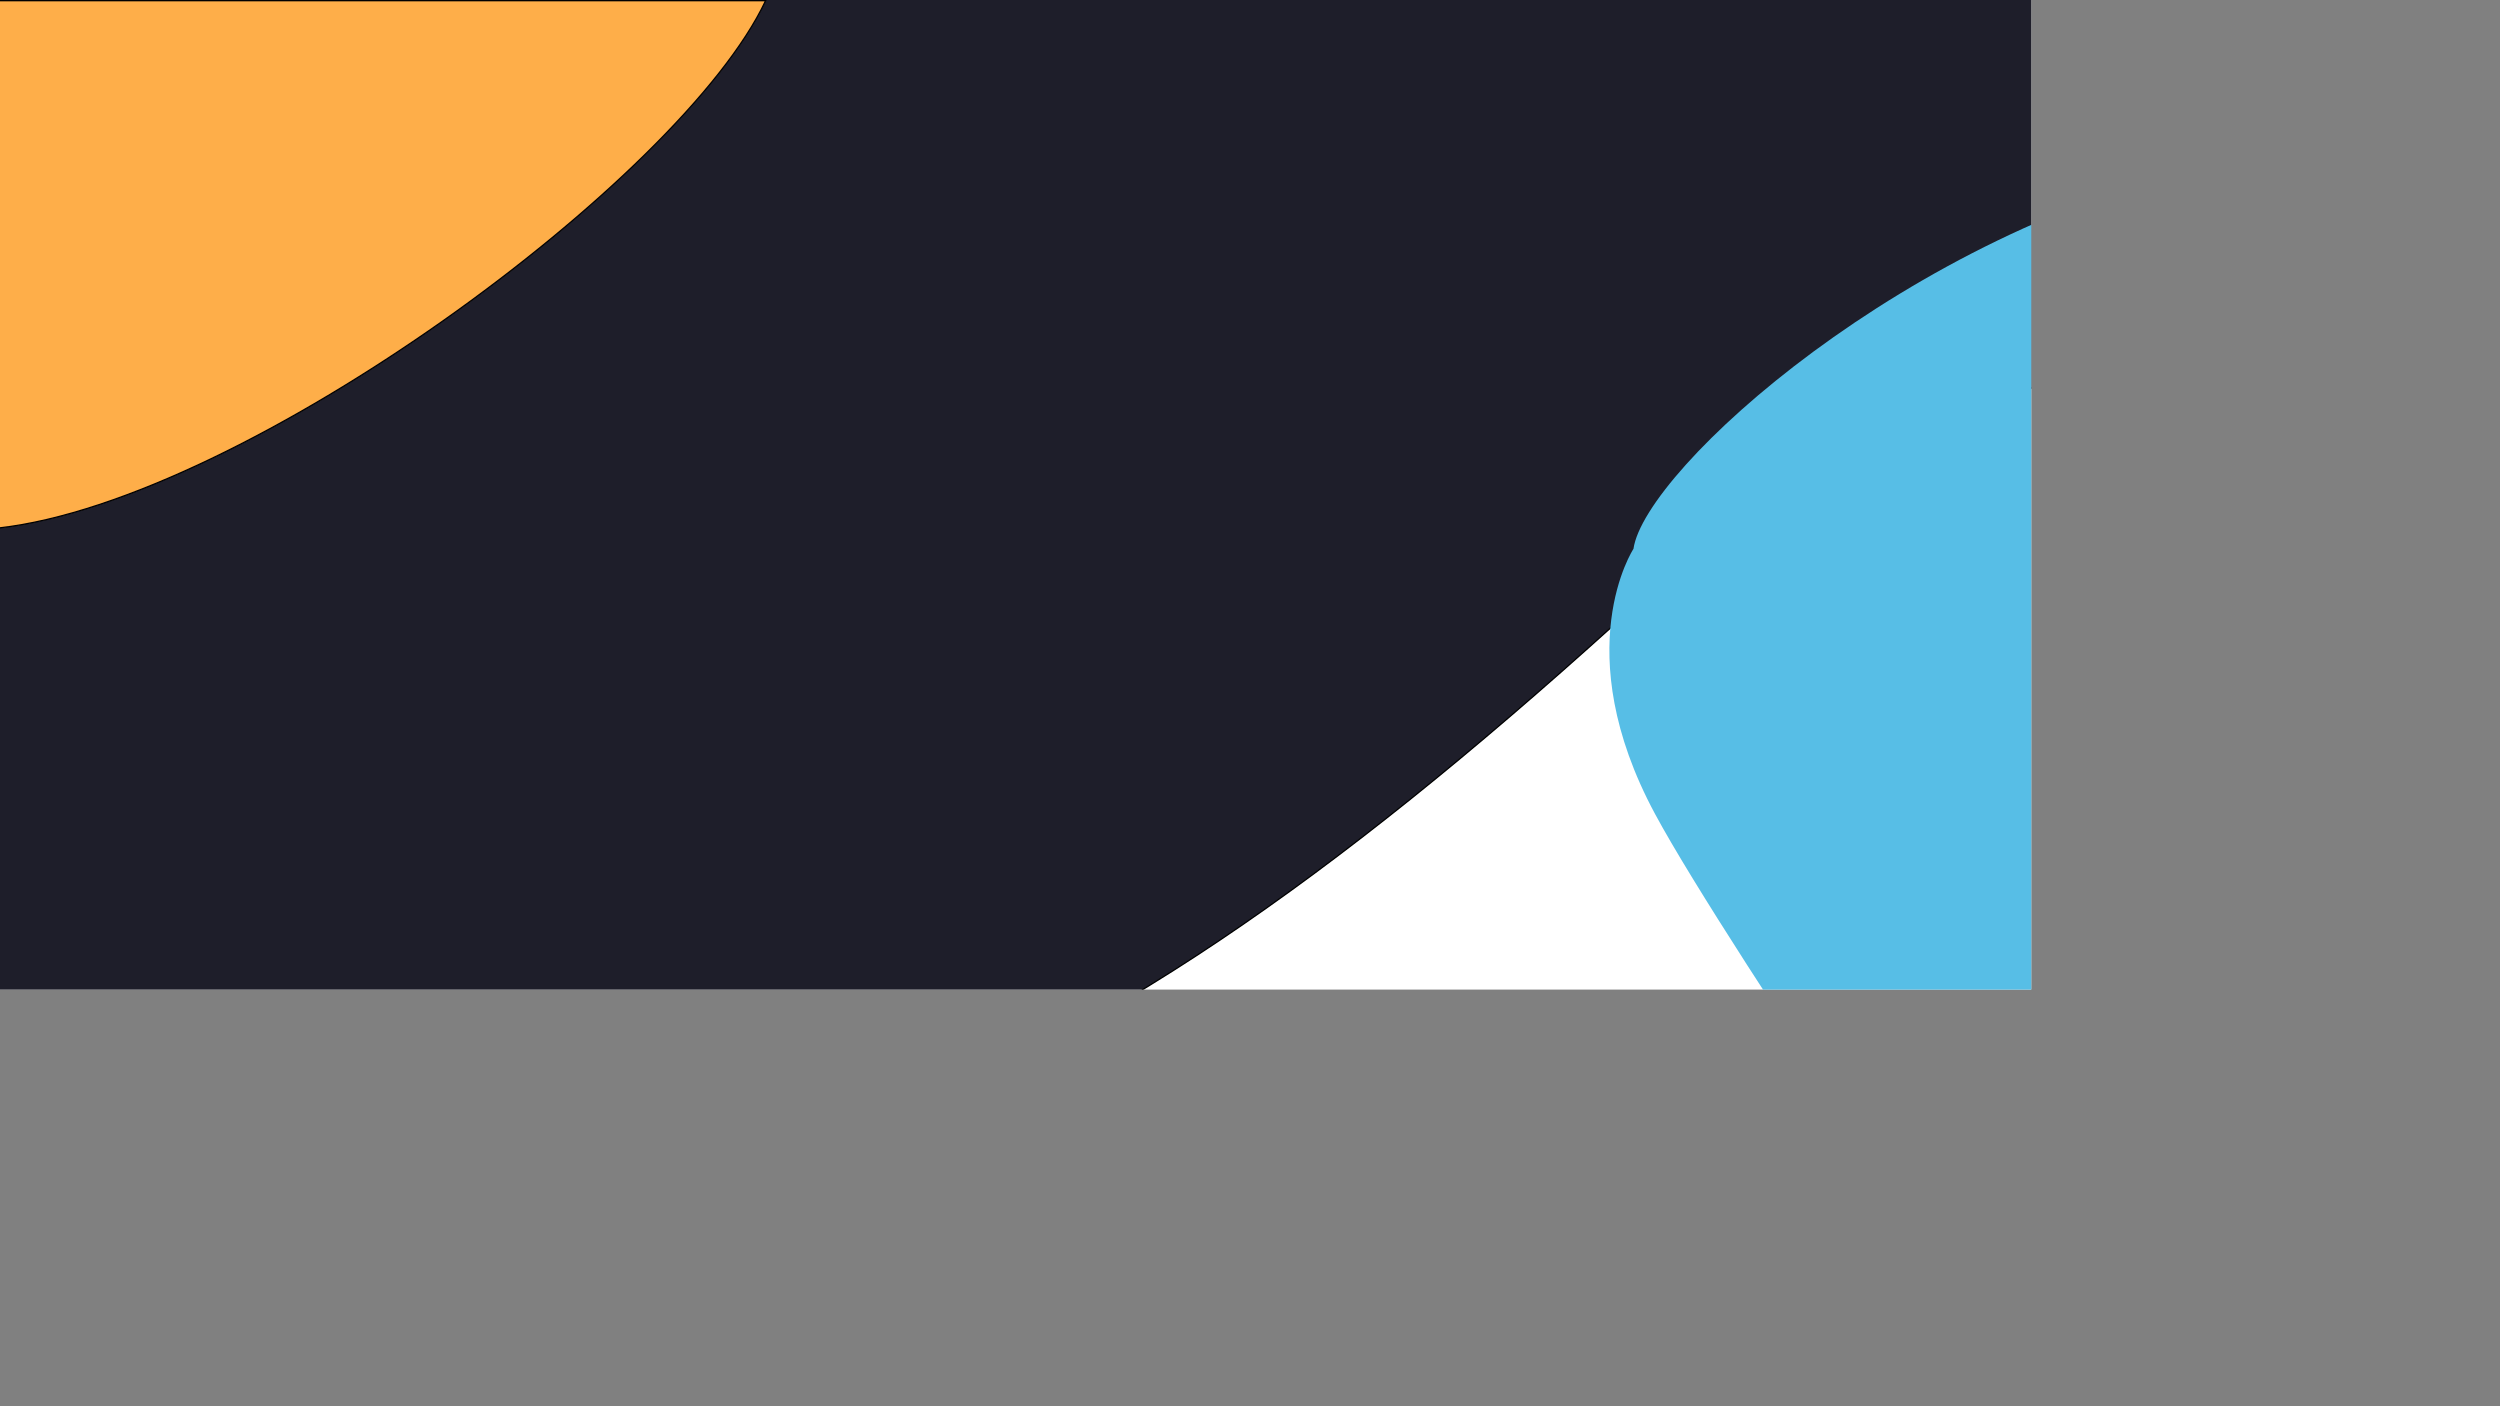 <svg width="1920" height="1080" viewBox="0 0 1920 1080" fill="none" xmlns="http://www.w3.org/2000/svg">
<rect x="0" y="0" width="1920" height="1080" fill="#808080" stroke="none"/>
<g clip-path="url(#clip0_1_5)">
<rect width="1920" height="1080" fill="white"/>
<path d="M554.5 -10L-2 386V923.5C531.763 972.134 803.471 873.806 1240 479.5L1935 85.5V-10H554.5Z" fill="#1E1E2A" stroke="black"/>
<path d="M588 0.5C523.766 137.469 187.802 384.318 -1 405.5V0.5H588Z" fill="#D9D9D9"/>
<path d="M588 0.5C523.766 137.469 187.802 384.318 -1 405.5V0.5H588Z" fill="#FEAE49"/>
<path d="M134 -530H-57V-702.5H134V-530Z" fill="#D9D9D9"/>
<path d="M134 -530H-57V-702.5H134V-530Z" fill="#FEAE49"/>
<path d="M588 0.5C523.766 137.469 187.802 384.318 -1 405.5V0.5H588Z" stroke="black"/>
<path d="M134 -530H-57V-702.5H134V-530Z" stroke="black"/>
<path d="M1271.01 625.004C1203.42 499.248 1254.51 421.504 1254.51 421.504C1263.09 360.943 1464.69 177.003 1704.01 125.004C1943.32 73.006 1915.61 61.495 1920.01 78.004V1084H1571C1571 1084 1327.15 729.456 1271.01 625.004Z" fill="#57BEE6"/>
</g>
<defs>
<clipPath id="clip0_1_5">
<rect width="1560" height="760" fill="white"/>
</clipPath>
</defs>
</svg>
